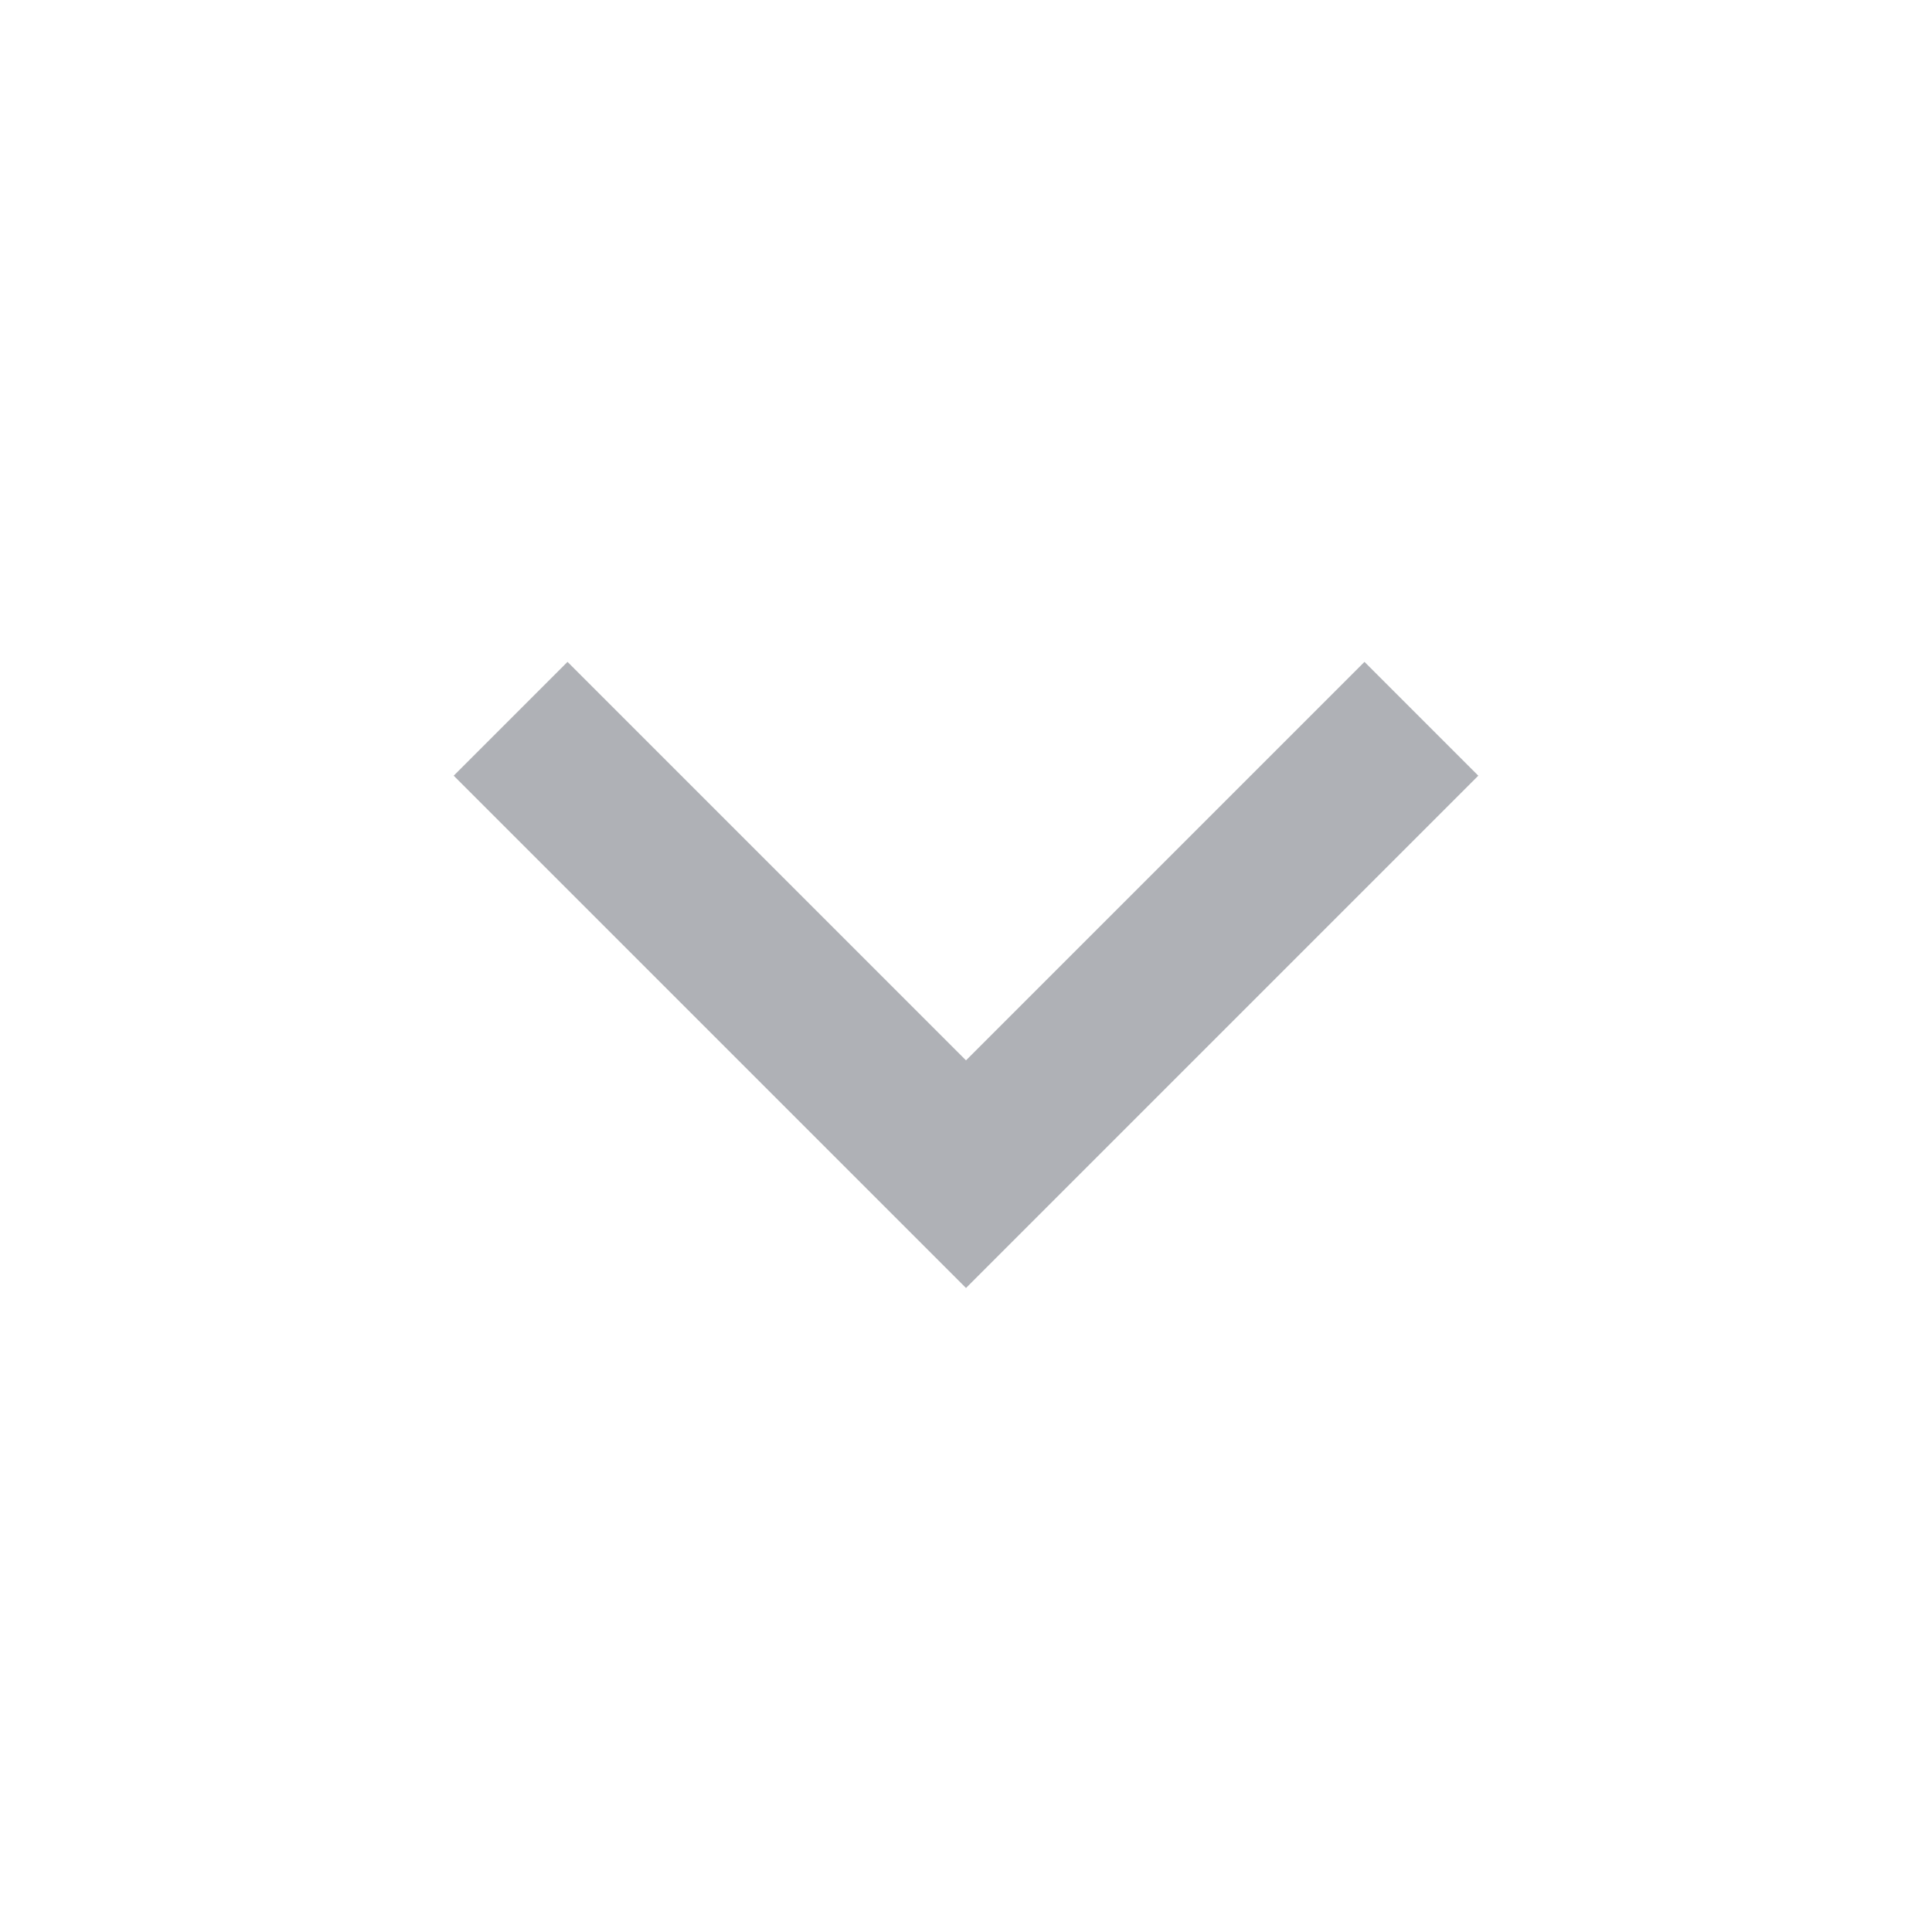 <svg width="24" height="24" viewBox="0 0 24 24" fill="none" xmlns="http://www.w3.org/2000/svg">
<g clip-path="url(#clip0_2766_3579)">
<path d="M12 13.172L16.95 8.222L18.364 9.636L12 16L5.636 9.636L7.05 8.222L12 13.172Z" fill="#AFB1B6"/>
</g>
<defs>
<clipPath id="clip0_2766_3579">
<rect width="24" height="24" fill="white"/>
</clipPath>
</defs>
</svg>
